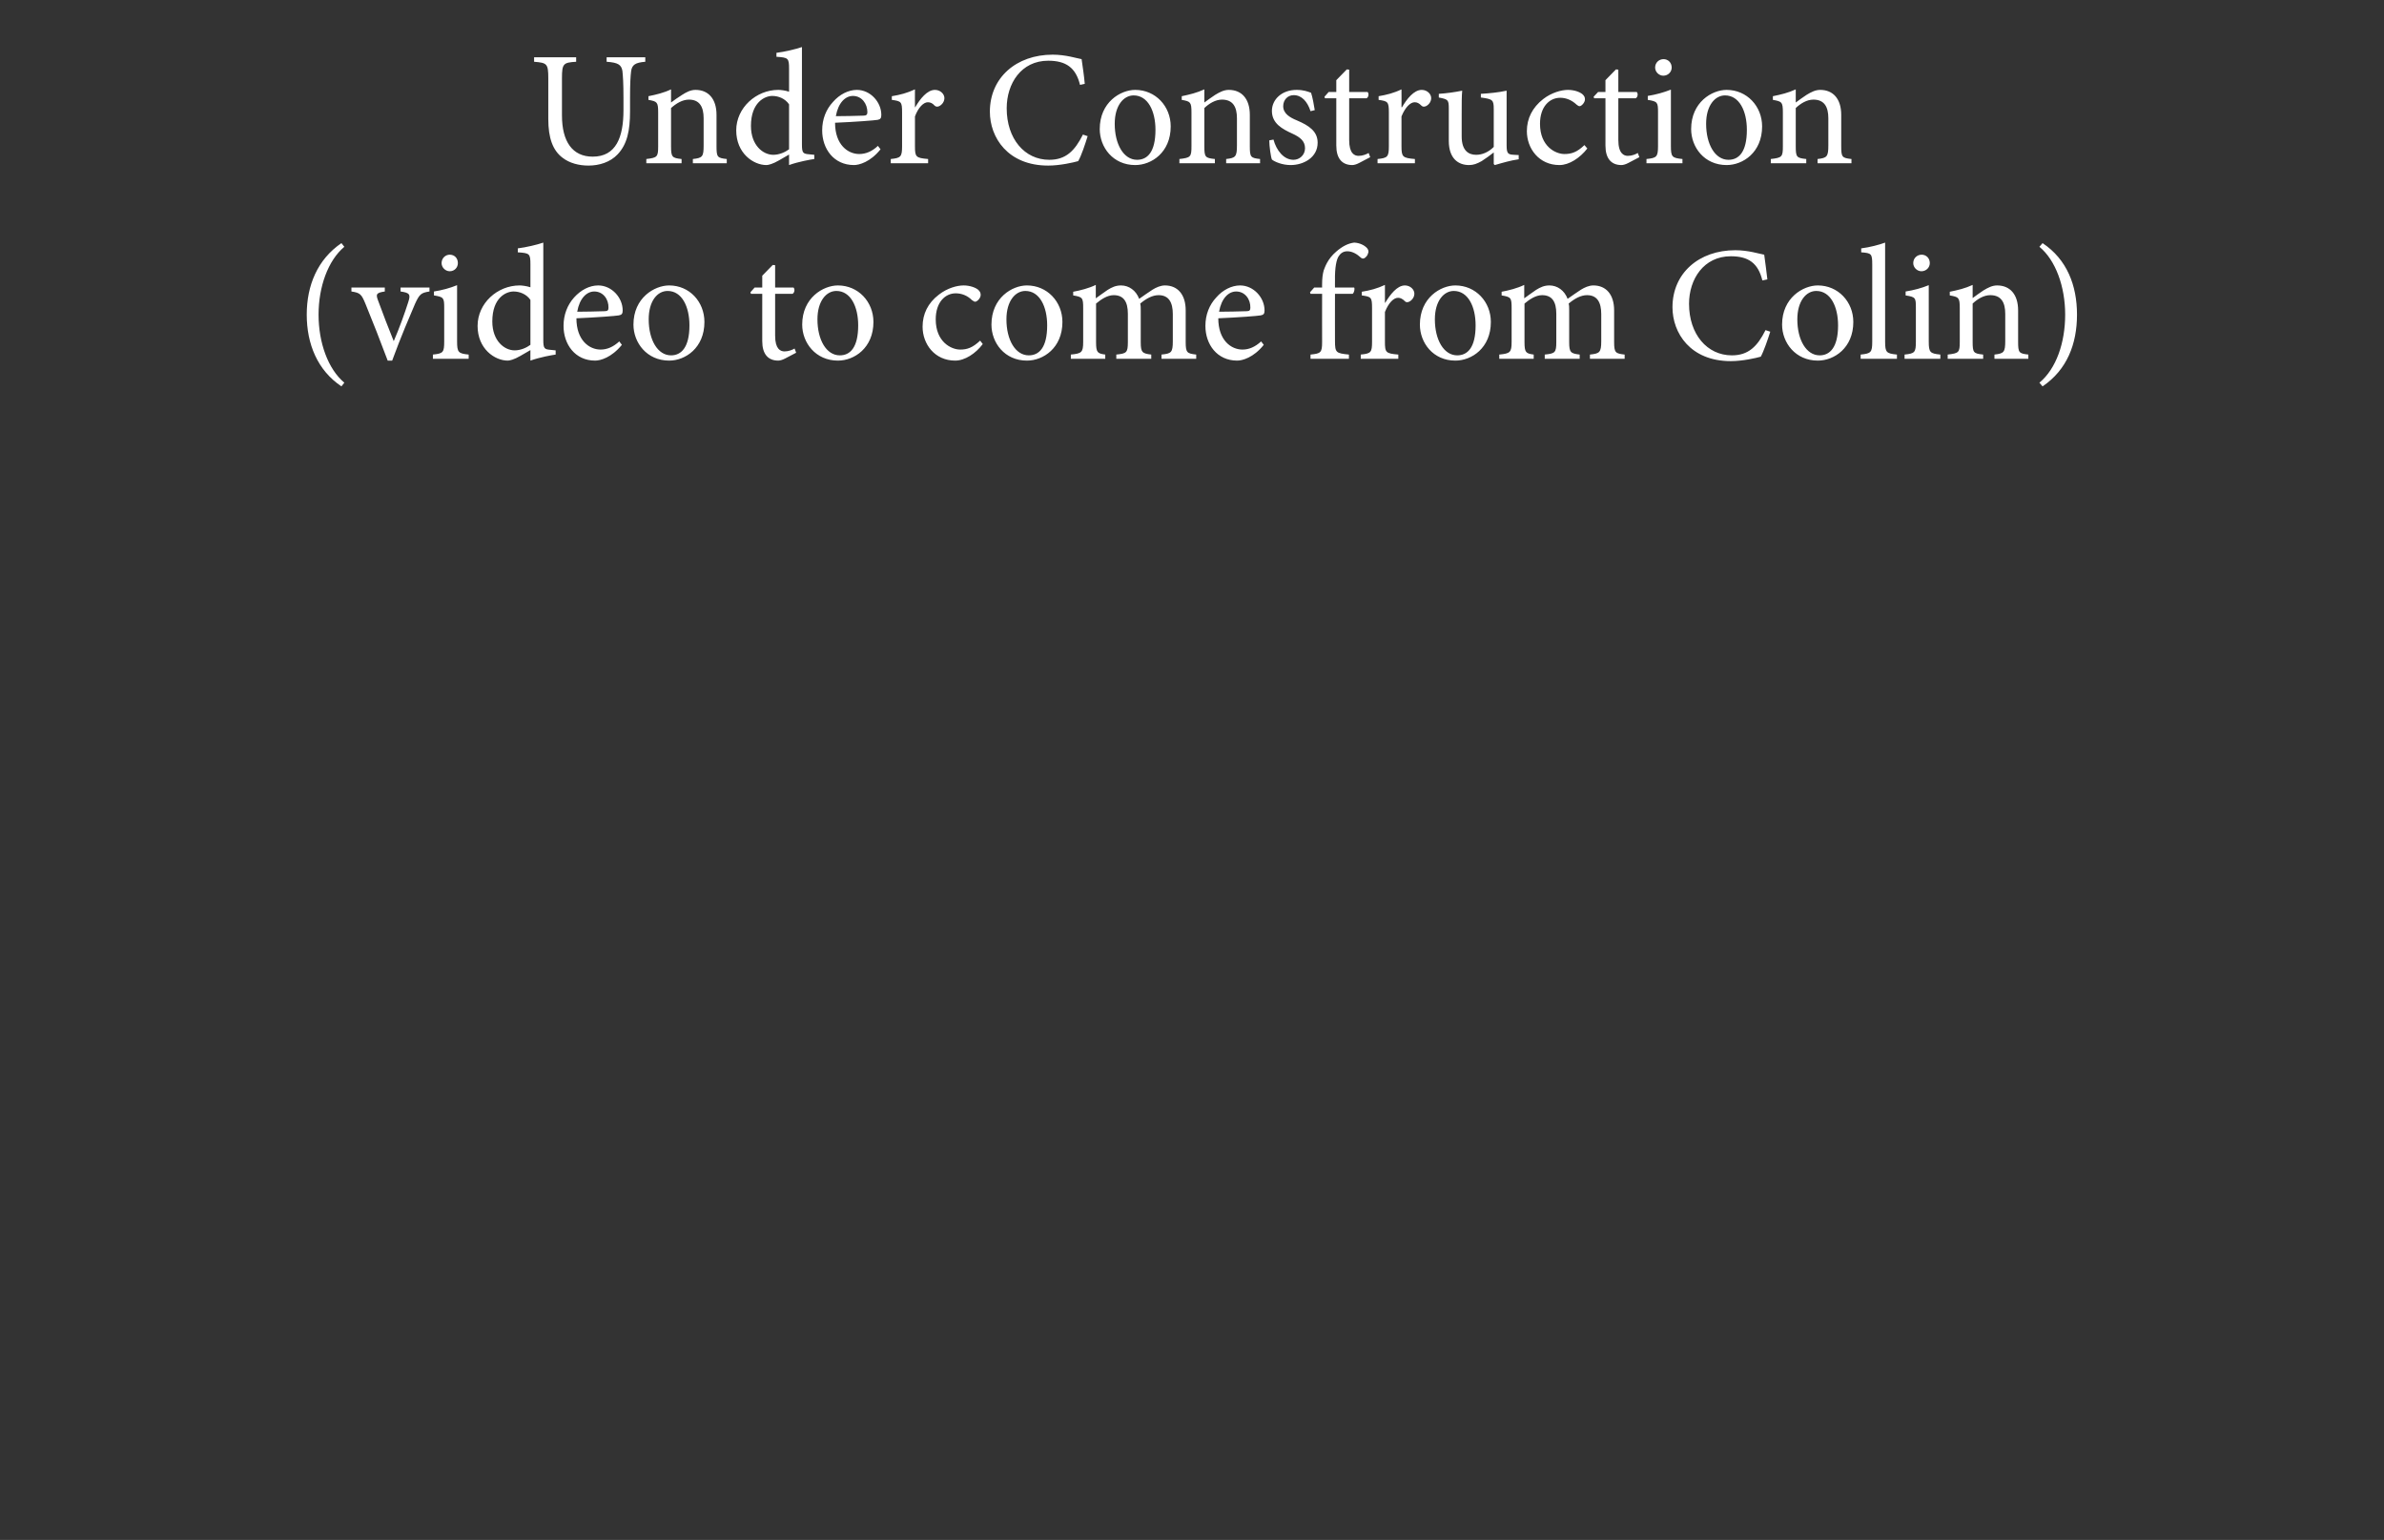 <?xml version="1.0" standalone="no"?>
<!DOCTYPE svg PUBLIC "-//W3C//DTD SVG 1.1//EN" "http://www.w3.org/Graphics/SVG/1.1/DTD/svg11.dtd">
<svg xmlns="http://www.w3.org/2000/svg" version="1.1" width="907px" height="585.9px" viewBox="0 -17 907 585.9" style="top:-17px">
  <rect x="0" y="-17" width="907" height="585.9" fill="#333333" stroke="none"/>
  <desc>Under Construction (video to come from Colin)</desc>
  <defs/>
  <g id="Polygon63308">
    <path d="M 129.9 130 C 120.8 123.9 116.7 113.9 116.7 102.7 C 116.7 91.6 120.8 81.7 129.9 75.5 C 129.9 75.5 131 76.9 131 76.9 C 124.8 82.1 121.2 92.1 121.2 102.7 C 121.2 113.4 124.8 123.4 131 128.6 C 131 128.6 129.9 130 129.9 130 Z M 163.4 93.9 C 160.2 94.4 159.6 94.9 157.9 98.6 C 155.9 103.3 152.6 110.9 149.2 120.2 C 149.2 120.2 147.5 120.2 147.5 120.2 C 144.7 112.7 141.9 105.6 139 98.5 C 137.5 94.9 137 94.4 133.7 93.9 C 133.7 93.93 133.7 92.4 133.7 92.4 L 146.4 92.4 C 146.4 92.4 146.41 93.93 146.4 93.9 C 143.1 94.4 142.9 94.9 143.9 97.5 C 145.5 101.9 148 108.4 149.8 112.8 C 152 107.7 154 102.1 155.3 98 C 156.3 95 155.9 94.4 152.4 93.9 C 152.36 93.93 152.4 92.4 152.4 92.4 L 163.4 92.4 C 163.4 92.4 163.39 93.93 163.4 93.9 Z M 168 83.1 C 168 81.2 169.5 79.9 171.1 79.9 C 172.9 79.9 174.2 81.2 174.2 83.1 C 174.2 84.8 172.9 86.2 171.1 86.2 C 169.5 86.2 168 84.8 168 83.1 Z M 164.7 119.5 C 164.7 119.5 164.7 117.86 164.7 117.9 C 168.6 117.5 169 117.1 169 112.9 C 169 112.9 169 100.1 169 100.1 C 169 96.3 168.8 96 165.1 95.4 C 165.1 95.4 165.1 93.9 165.1 93.9 C 168.3 93.4 171.2 92.6 173.9 91.5 C 173.9 91.5 173.9 112.9 173.9 112.9 C 173.9 117.1 174.4 117.5 178.3 117.9 C 178.34 117.86 178.3 119.5 178.3 119.5 L 164.7 119.5 Z M 211.4 117.9 C 210 118.1 205.4 118.9 201.8 120.2 C 201.77 120.22 201.8 116.2 201.8 116.2 C 201.8 116.2 197.99 118.42 198 118.4 C 195.6 119.8 193.9 120.2 193.2 120.2 C 188.2 120.2 181.7 115.7 181.7 107 C 181.7 98.4 189.2 91.6 197.7 91.6 C 198.5 91.6 200.3 91.8 201.8 92.3 C 201.8 92.3 201.8 83.6 201.8 83.6 C 201.8 79.5 201.5 79.3 197 79 C 197 79 197 77.5 197 77.5 C 200.2 77.1 204.4 76.1 206.7 75.3 C 206.7 75.3 206.7 112.3 206.7 112.3 C 206.7 115.6 207.1 115.9 209.4 116.1 C 209.4 116.13 211.4 116.3 211.4 116.3 C 211.4 116.3 211.38 117.86 211.4 117.9 Z M 201.8 97.1 C 200.3 94.9 197.7 93.9 195.4 93.9 C 192.5 93.9 187.3 96.3 187.3 105.3 C 187.3 112.7 191.9 116.3 195.8 116.3 C 198.1 116.3 200.3 115.3 201.8 114.2 C 201.8 114.2 201.8 97.1 201.8 97.1 Z M 236.6 114.2 C 232.6 119.1 228.4 120.2 226.4 120.2 C 218.8 120.2 214.4 114 214.4 107 C 214.4 102.7 215.9 99 218.4 96.2 C 221 93.3 224.3 91.6 227.6 91.6 C 232.7 91.6 236.9 96.2 236.9 101.1 C 236.9 102.3 236.6 102.8 235.4 103 C 234.4 103.2 226.6 103.8 219.3 104.1 C 219.3 112.5 224.2 116 228.5 116 C 231 116 233.3 115 235.6 112.9 C 235.6 112.9 236.6 114.2 236.6 114.2 Z M 219.6 101.6 C 223 101.6 226.4 101.5 230 101.4 C 231.2 101.4 231.5 101 231.5 100.1 C 231.6 96.9 229.5 93.9 226.1 93.9 C 223.2 93.9 220.5 96.5 219.6 101.6 Z M 268 105.5 C 268 115.4 260.7 120.2 254.6 120.2 C 246.1 120.2 241 113.4 241 106.5 C 241 96.3 249 91.6 254.6 91.6 C 262.3 91.6 268 97.8 268 105.5 Z M 246.8 104.5 C 246.8 112.3 250.2 118.2 255.3 118.2 C 259.1 118.2 262.3 115.3 262.3 106.8 C 262.3 99.6 259.4 93.7 254 93.7 C 250.1 93.7 246.8 97.5 246.8 104.5 Z M 298.7 119.4 C 297.6 120 296.6 120.2 296.1 120.2 C 292.2 120.2 290 117.7 290 112.8 C 289.99 112.84 290 94.8 290 94.8 L 285.7 94.8 L 285.5 94.2 L 287.1 92.4 L 290 92.4 L 290 87.9 L 294 83.8 L 294.9 83.9 L 294.9 92.4 C 294.9 92.4 301.9 92.38 301.9 92.4 C 302.5 93 302.3 94.4 301.5 94.8 C 301.53 94.8 294.9 94.8 294.9 94.8 C 294.9 94.8 294.89 110.73 294.9 110.7 C 294.9 115.8 296.9 116.7 298.5 116.7 C 300 116.7 301.5 116.1 302.3 115.6 C 302.33 115.63 302.9 117.2 302.9 117.2 C 302.9 117.2 298.67 119.41 298.7 119.4 Z M 332.3 105.5 C 332.3 115.4 325 120.2 318.8 120.2 C 310.3 120.2 305.2 113.4 305.2 106.5 C 305.2 96.3 313.2 91.6 318.8 91.6 C 326.5 91.6 332.3 97.8 332.3 105.5 Z M 311 104.5 C 311 112.3 314.4 118.2 319.5 118.2 C 323.4 118.2 326.5 115.3 326.5 106.8 C 326.5 99.6 323.6 93.7 318.2 93.7 C 314.4 93.7 311 97.5 311 104.5 Z M 373.9 113.9 C 371.2 117.5 367.1 120.2 363.4 120.2 C 355.6 120.2 351 113.9 351 107.3 C 351 102.5 353 98.3 357.2 95.1 C 360.4 92.6 364.1 91.6 366.6 91.6 C 369 91.6 371.1 92.4 372.1 93.2 C 372.9 93.9 373.1 94.5 373.1 95.2 C 373.1 96.5 371.7 97.8 371 97.8 C 370.7 97.8 370.4 97.6 369.8 97.2 C 368 95.4 365.8 94.6 363.6 94.6 C 359.6 94.6 356 98 356 104.5 C 356 113.1 361.9 116 365.3 116 C 368 116 370 115.3 372.9 112.6 C 372.9 112.6 373.9 113.9 373.9 113.9 Z M 404.2 105.5 C 404.2 115.4 396.9 120.2 390.7 120.2 C 382.2 120.2 377.2 113.4 377.2 106.5 C 377.2 96.3 385.1 91.6 390.7 91.6 C 398.4 91.6 404.2 97.8 404.2 105.5 Z M 382.9 104.5 C 382.9 112.3 386.3 118.2 391.4 118.2 C 395.3 118.2 398.4 115.3 398.4 106.8 C 398.4 99.6 395.5 93.7 390.1 93.7 C 386.3 93.7 382.9 97.5 382.9 104.5 Z M 441.9 119.5 C 441.9 119.5 441.89 117.86 441.9 117.9 C 445.6 117.5 446.2 117.2 446.2 112.8 C 446.2 112.8 446.2 102.5 446.2 102.5 C 446.2 98.1 444.7 95.3 440.8 95.3 C 438.5 95.3 436.2 96.5 433.8 98.5 C 434 99.3 434 99.9 434 101.1 C 434 101.1 434 113.2 434 113.2 C 434 117.1 434.6 117.5 438 117.9 C 437.99 117.86 438 119.5 438 119.5 L 424.7 119.5 C 424.7 119.5 424.72 117.86 424.7 117.9 C 428.6 117.5 429.1 117.2 429.1 113.1 C 429.1 113.1 429.1 102.4 429.1 102.4 C 429.1 97.8 427.5 95.3 423.7 95.3 C 421.2 95.3 418.8 97 417 98.5 C 417 98.5 417 113.1 417 113.1 C 417 117.1 417.5 117.5 420.5 117.9 C 420.5 117.86 420.5 119.5 420.5 119.5 L 407.4 119.5 C 407.4 119.5 407.42 117.86 407.4 117.9 C 411.5 117.5 412.1 117.1 412.1 113.1 C 412.1 113.1 412.1 100.3 412.1 100.3 C 412.1 96.3 411.9 96 408.3 95.4 C 408.3 95.4 408.3 94 408.3 94 C 411 93.5 414.2 92.7 416.9 91.4 C 416.9 91.4 416.9 96.5 416.9 96.5 C 418.2 95.6 419.6 94.5 421.4 93.3 C 423 92.3 424.5 91.6 426.5 91.6 C 429.5 91.6 432.2 93.5 433.4 96.7 C 435.2 95.4 437 94.2 438.5 93.2 C 439.8 92.4 441.5 91.6 443.2 91.6 C 448 91.6 451.1 95 451.1 101.1 C 451.1 101.1 451.1 113.1 451.1 113.1 C 451.1 117.2 451.6 117.5 455.1 117.9 C 455.1 117.86 455.1 119.5 455.1 119.5 L 441.9 119.5 Z M 480.8 114.2 C 476.9 119.1 472.6 120.2 470.7 120.2 C 463 120.2 458.6 114 458.6 107 C 458.6 102.7 460.1 99 462.7 96.2 C 465.2 93.3 468.6 91.6 471.8 91.6 C 476.9 91.6 481.1 96.2 481.1 101.1 C 481.1 102.3 480.8 102.8 479.6 103 C 478.6 103.2 470.8 103.8 463.5 104.1 C 463.5 112.5 468.4 116 472.7 116 C 475.2 116 477.5 115 479.8 112.9 C 479.8 112.9 480.8 114.2 480.8 114.2 Z M 463.8 101.6 C 467.2 101.6 470.7 101.5 474.3 101.4 C 475.4 101.4 475.7 101 475.7 100.1 C 475.8 96.9 473.7 93.9 470.3 93.9 C 467.4 93.9 464.7 96.5 463.8 101.6 Z M 503 92.4 C 503 92.4 502.96 91.02 503 91 C 503 89.1 503.2 87.3 503.6 85.9 C 504.1 84.6 505.1 81.5 508.4 78.7 C 510.6 76.8 512.8 75.6 515.2 75.3 C 517.3 75.4 519.1 76.3 520.1 77.4 C 520.7 78.1 520.8 78.9 520.4 79.6 C 520.3 80.1 519.9 80.6 519.3 81.1 C 518.7 81.5 518.2 81.5 517.6 80.9 C 516.4 79.8 514.6 78.6 512.6 78.6 C 511 78.6 510 79.4 509.3 80.5 C 508.5 81.7 507.8 84.6 507.9 89.9 C 507.86 89.9 507.9 92.4 507.9 92.4 C 507.9 92.4 515.17 92.38 515.2 92.4 C 515.5 92.9 515.2 94.4 514.6 94.8 C 514.55 94.8 507.9 94.8 507.9 94.8 C 507.9 94.8 507.86 112.65 507.9 112.7 C 507.9 117.2 508.3 117.4 513.2 117.9 C 513.19 117.92 513.2 119.5 513.2 119.5 L 498.6 119.5 C 498.6 119.5 498.56 117.86 498.6 117.9 C 502.5 117.5 503 117.2 503 113.1 C 502.96 113.09 503 94.8 503 94.8 L 498.6 94.8 L 498.4 94.2 L 500 92.4 L 503 92.4 Z M 527 98.2 C 528.9 95.1 531.5 91.6 534.5 91.6 C 536.6 91.6 538.1 93.2 538.1 94.7 C 538.1 96 537.3 97.2 536.1 97.8 C 535.4 98.1 534.8 98 534.5 97.6 C 533.6 96.7 532.8 96.3 531.9 96.3 C 530.2 96.3 528.3 98.2 526.9 101.7 C 526.9 101.7 526.9 113 526.9 113 C 526.9 117.1 527.2 117.5 532 117.9 C 531.98 117.86 532 119.5 532 119.5 L 517.7 119.5 C 517.7 119.5 517.72 117.86 517.7 117.9 C 521.6 117.5 522 117.1 522 113 C 522 113 522 100.2 522 100.2 C 522 96.1 521.7 95.9 518.1 95.4 C 518.1 95.4 518.1 94 518.1 94 C 521.2 93.5 523.9 92.8 526.9 91.4 C 526.89 91.45 526.9 98.2 526.9 98.2 C 526.9 98.2 527.02 98.21 527 98.2 Z M 567.2 105.5 C 567.2 115.4 559.9 120.2 553.7 120.2 C 545.2 120.2 540.2 113.4 540.2 106.5 C 540.2 96.3 548.1 91.6 553.7 91.6 C 561.4 91.6 567.2 97.8 567.2 105.5 Z M 545.9 104.5 C 545.9 112.3 549.3 118.2 554.4 118.2 C 558.3 118.2 561.4 115.3 561.4 106.8 C 561.4 99.6 558.5 93.7 553.1 93.7 C 549.3 93.7 545.9 97.5 545.9 104.5 Z M 604.9 119.5 C 604.9 119.5 604.89 117.86 604.9 117.9 C 608.5 117.5 609.2 117.2 609.2 112.8 C 609.2 112.8 609.2 102.5 609.2 102.5 C 609.2 98.1 607.7 95.3 603.8 95.3 C 601.5 95.3 599.2 96.5 596.8 98.5 C 597 99.3 597 99.9 597 101.1 C 597 101.1 597 113.2 597 113.2 C 597 117.1 597.6 117.5 601 117.9 C 600.98 117.86 601 119.5 601 119.5 L 587.7 119.5 C 587.7 119.5 587.71 117.86 587.7 117.9 C 591.6 117.5 592.1 117.2 592.1 113.1 C 592.1 113.1 592.1 102.4 592.1 102.4 C 592.1 97.8 590.5 95.3 586.7 95.3 C 584.2 95.3 581.8 97 580 98.5 C 580 98.5 580 113.1 580 113.1 C 580 117.1 580.5 117.5 583.5 117.9 C 583.5 117.86 583.5 119.5 583.5 119.5 L 570.4 119.5 C 570.4 119.5 570.42 117.86 570.4 117.9 C 574.5 117.5 575.1 117.1 575.1 113.1 C 575.1 113.1 575.1 100.3 575.1 100.3 C 575.1 96.3 574.9 96 571.3 95.4 C 571.3 95.4 571.3 94 571.3 94 C 574 93.5 577.2 92.7 579.9 91.4 C 579.9 91.4 579.9 96.5 579.9 96.5 C 581.2 95.6 582.6 94.5 584.4 93.3 C 586 92.3 587.5 91.6 589.5 91.6 C 592.5 91.6 595.2 93.5 596.4 96.7 C 598.2 95.4 600 94.2 601.5 93.2 C 602.8 92.4 604.5 91.6 606.2 91.6 C 611 91.6 614.1 95 614.1 101.1 C 614.1 101.1 614.1 113.1 614.1 113.1 C 614.1 117.2 614.6 117.5 618.1 117.9 C 618.09 117.86 618.1 119.5 618.1 119.5 L 604.9 119.5 Z M 673.5 109.2 C 672.6 112.1 671 116.7 669.9 118.7 C 668.2 119.2 663 120.4 658.5 120.4 C 643.1 120.4 636.3 109.7 636.3 99.9 C 636.3 86.9 646.4 78.2 660.2 78.2 C 665.2 78.2 669.4 79.6 671.2 79.9 C 671.7 83.5 672 85.9 672.4 89.3 C 672.4 89.3 670.5 89.7 670.5 89.7 C 668.9 83.1 665.2 80.5 658.5 80.5 C 648.2 80.5 642.6 89.2 642.6 98.6 C 642.6 110.2 649.5 118.2 658.9 118.2 C 665.2 118.2 668.6 114.8 671.7 108.6 C 671.7 108.6 673.5 109.2 673.5 109.2 Z M 705.1 105.5 C 705.1 115.4 697.8 120.2 691.6 120.2 C 683.1 120.2 678 113.4 678 106.5 C 678 96.3 686 91.6 691.6 91.6 C 699.3 91.6 705.1 97.8 705.1 105.5 Z M 683.8 104.5 C 683.8 112.3 687.2 118.2 692.3 118.2 C 696.1 118.2 699.3 115.3 699.3 106.8 C 699.3 99.6 696.4 93.7 691 93.7 C 687.2 93.7 683.8 97.5 683.8 104.5 Z M 707.9 119.5 C 707.9 119.5 707.87 117.86 707.9 117.9 C 711.8 117.5 712.3 117.1 712.3 113 C 712.3 113 712.3 83.7 712.3 83.7 C 712.3 79.5 712 79.3 708.1 79 C 708.1 79 708.1 77.5 708.1 77.5 C 711.3 77.1 715.1 76.1 717.2 75.3 C 717.2 75.3 717.2 113 717.2 113 C 717.2 117.1 717.7 117.5 721.7 117.9 C 721.69 117.86 721.7 119.5 721.7 119.5 L 707.9 119.5 Z M 727.9 83.1 C 727.9 81.2 729.4 79.9 731.1 79.9 C 732.8 79.9 734.2 81.2 734.2 83.1 C 734.2 84.8 732.8 86.2 731 86.2 C 729.4 86.2 727.9 84.8 727.9 83.1 Z M 724.6 119.5 C 724.6 119.5 724.61 117.86 724.6 117.9 C 728.5 117.5 728.9 117.1 728.9 112.9 C 728.9 112.9 728.9 100.1 728.9 100.1 C 728.9 96.3 728.8 96 725 95.4 C 725 95.4 725 93.9 725 93.9 C 728.2 93.4 731.1 92.6 733.8 91.5 C 733.8 91.5 733.8 112.9 733.8 112.9 C 733.8 117.1 734.3 117.5 738.2 117.9 C 738.25 117.86 738.2 119.5 738.2 119.5 L 724.6 119.5 Z M 758.8 119.5 C 758.8 119.5 758.77 117.86 758.8 117.9 C 762.4 117.5 762.9 117 762.9 112.7 C 762.9 112.7 762.9 102.4 762.9 102.4 C 762.9 98.1 761.4 95.3 757.2 95.3 C 754.7 95.3 752.3 96.8 750.5 98.5 C 750.5 98.5 750.5 113 750.5 113 C 750.5 117.2 750.8 117.5 754.5 117.9 C 754.49 117.86 754.5 119.5 754.5 119.5 L 741 119.5 C 741 119.5 741.04 117.86 741 117.9 C 745.3 117.4 745.6 117.1 745.6 113 C 745.6 113 745.6 100.2 745.6 100.2 C 745.6 96.2 745.2 96 741.8 95.4 C 741.8 95.4 741.8 94 741.8 94 C 744.8 93.4 747.7 92.7 750.5 91.4 C 750.5 91.4 750.5 96.4 750.5 96.4 C 751.7 95.5 753.1 94.5 754.6 93.5 C 756.4 92.4 758 91.6 759.8 91.6 C 764.7 91.6 767.8 95 767.8 101.1 C 767.8 101.1 767.8 113 767.8 113 C 767.8 117.2 768.1 117.5 771.7 117.9 C 771.66 117.86 771.7 119.5 771.7 119.5 L 758.8 119.5 Z M 777.1 75.5 C 786.4 81.7 790.2 91.6 790.2 102.7 C 790.2 113.9 786.4 123.7 777.1 130 C 777.1 130 775.9 128.6 775.9 128.6 C 782.3 123.3 785.7 113.4 785.7 102.7 C 785.7 92.1 782.1 82 775.9 76.9 C 775.9 76.9 777.1 75.5 777.1 75.5 Z " stroke="none" fill="#ffffff"/>
  </g>
  <g id="Polygon63307">
    <path d="M 245.5 6.5 C 241.8 6.8 240.4 7.6 240.1 10.2 C 239.9 11.8 239.7 14.5 239.7 20.2 C 239.7 20.2 239.7 25.4 239.7 25.4 C 239.7 32.7 238.6 37.9 235 41.7 C 232.2 44.7 228 46 223.9 46 C 220.3 46 216.7 45.1 214 43 C 210.3 40.2 208.6 35.5 208.6 28.3 C 208.6 28.3 208.6 12.8 208.6 12.8 C 208.6 7.2 208.1 6.9 203.2 6.5 C 203.17 6.51 203.2 4.8 203.2 4.8 L 219.2 4.8 C 219.2 4.8 219.22 6.51 219.2 6.5 C 214.3 6.8 213.8 7.2 213.8 12.8 C 213.8 12.8 213.8 26.9 213.8 26.9 C 213.8 36.9 217.8 42.6 225.5 42.6 C 234.4 42.6 237.2 35.2 237.2 24.9 C 237.2 24.9 237.2 20.2 237.2 20.2 C 237.2 14.5 237 11.9 236.8 10 C 236.4 7.6 235.1 6.8 230.8 6.5 C 230.76 6.51 230.8 4.8 230.8 4.8 L 245.5 4.8 C 245.5 4.8 245.51 6.51 245.5 6.5 Z M 263.6 45.1 C 263.6 45.1 263.62 43.46 263.6 43.5 C 267.3 43.1 267.7 42.6 267.7 38.3 C 267.7 38.3 267.7 28 267.7 28 C 267.7 23.7 266.2 20.9 262.1 20.9 C 259.6 20.9 257.2 22.4 255.3 24.1 C 255.3 24.1 255.3 38.6 255.3 38.6 C 255.3 42.8 255.7 43.1 259.3 43.5 C 259.34 43.46 259.3 45.1 259.3 45.1 L 245.9 45.1 C 245.9 45.1 245.88 43.46 245.9 43.5 C 250.1 43 250.4 42.7 250.4 38.6 C 250.4 38.6 250.4 25.8 250.4 25.8 C 250.4 21.8 250 21.6 246.7 21 C 246.7 21 246.7 19.6 246.7 19.6 C 249.7 19 252.6 18.3 255.3 17 C 255.3 17 255.3 22 255.3 22 C 256.5 21.1 257.9 20.1 259.5 19.1 C 261.2 18 262.8 17.2 264.6 17.2 C 269.5 17.2 272.6 20.6 272.6 26.7 C 272.6 26.7 272.6 38.6 272.6 38.6 C 272.6 42.8 272.9 43.1 276.5 43.5 C 276.51 43.46 276.5 45.1 276.5 45.1 L 263.6 45.1 Z M 309.8 43.5 C 308.4 43.7 303.8 44.5 300.2 45.8 C 300.2 45.82 300.2 41.8 300.2 41.8 C 300.2 41.8 296.41 44.02 296.4 44 C 294 45.4 292.3 45.8 291.6 45.8 C 286.6 45.8 280.1 41.3 280.1 32.6 C 280.1 24 287.7 17.2 296.1 17.2 C 297 17.2 298.8 17.4 300.2 17.9 C 300.2 17.9 300.2 9.2 300.2 9.2 C 300.2 5.1 299.9 4.9 295.4 4.6 C 295.4 4.6 295.4 3.1 295.4 3.1 C 298.6 2.7 302.8 1.7 305.1 0.9 C 305.1 0.9 305.1 37.9 305.1 37.9 C 305.1 41.2 305.5 41.5 307.8 41.7 C 307.82 41.73 309.8 41.9 309.8 41.9 C 309.8 41.9 309.81 43.46 309.8 43.5 Z M 300.2 22.7 C 298.7 20.5 296.2 19.5 293.8 19.5 C 291 19.5 285.7 21.9 285.7 30.9 C 285.7 38.3 290.3 41.9 294.2 41.9 C 296.5 41.9 298.7 40.9 300.2 39.8 C 300.2 39.8 300.2 22.7 300.2 22.7 Z M 335 39.8 C 331.1 44.7 326.8 45.8 324.9 45.8 C 317.2 45.8 312.8 39.6 312.8 32.6 C 312.8 28.3 314.3 24.6 316.9 21.8 C 319.4 18.9 322.8 17.2 326 17.2 C 331.1 17.2 335.3 21.8 335.3 26.7 C 335.3 27.9 335 28.4 333.9 28.6 C 332.8 28.8 325.1 29.4 317.7 29.7 C 317.7 38.1 322.6 41.6 326.9 41.6 C 329.4 41.6 331.8 40.6 334 38.5 C 334 38.5 335 39.8 335 39.8 Z M 318 27.2 C 321.5 27.2 324.9 27.1 328.5 27 C 329.6 27 330 26.6 330 25.7 C 330 22.5 327.9 19.5 324.5 19.5 C 321.6 19.5 318.9 22.1 318 27.2 Z M 348.2 23.8 C 350 20.7 352.7 17.2 355.7 17.2 C 357.8 17.2 359.3 18.8 359.3 20.3 C 359.3 21.6 358.5 22.8 357.3 23.4 C 356.6 23.7 356 23.6 355.6 23.2 C 354.8 22.3 354 21.9 353 21.9 C 351.4 21.9 349.4 23.8 348.1 27.3 C 348.1 27.3 348.1 38.6 348.1 38.6 C 348.1 42.7 348.4 43.1 353.1 43.5 C 353.14 43.46 353.1 45.1 353.1 45.1 L 338.9 45.1 C 338.9 45.1 338.88 43.46 338.9 43.5 C 342.7 43.1 343.2 42.7 343.2 38.6 C 343.2 38.6 343.2 25.8 343.2 25.8 C 343.2 21.7 342.9 21.5 339.3 21 C 339.3 21 339.3 19.6 339.3 19.6 C 342.4 19.1 345.1 18.4 348.1 17 C 348.06 17.05 348.1 23.8 348.1 23.8 C 348.1 23.8 348.18 23.81 348.2 23.8 Z M 413.8 34.8 C 412.9 37.7 411.4 42.3 410.2 44.3 C 408.5 44.8 403.3 46 398.8 46 C 383.4 46 376.6 35.3 376.6 25.5 C 376.6 12.5 386.7 3.8 400.5 3.8 C 405.5 3.8 409.7 5.2 411.5 5.5 C 412 9.1 412.4 11.5 412.7 14.9 C 412.7 14.9 410.9 15.3 410.9 15.3 C 409.3 8.7 405.5 6.1 398.8 6.1 C 388.5 6.1 383 14.8 383 24.2 C 383 35.8 389.8 43.8 399.2 43.8 C 405.5 43.8 408.9 40.4 412 34.2 C 412 34.2 413.8 34.8 413.8 34.8 Z M 445.4 31.1 C 445.4 41 438.1 45.8 431.9 45.8 C 423.4 45.8 418.4 39 418.4 32.1 C 418.4 21.9 426.3 17.2 431.9 17.2 C 439.6 17.2 445.4 23.4 445.4 31.1 Z M 424.1 30.1 C 424.1 37.9 427.5 43.8 432.6 43.8 C 436.5 43.8 439.6 40.9 439.6 32.4 C 439.6 25.2 436.7 19.3 431.3 19.3 C 427.5 19.3 424.1 23.1 424.1 30.1 Z M 466.5 45.1 C 466.5 45.1 466.48 43.46 466.5 43.5 C 470.1 43.1 470.6 42.6 470.6 38.3 C 470.6 38.3 470.6 28 470.6 28 C 470.6 23.7 469.1 20.9 464.9 20.9 C 462.4 20.9 460 22.4 458.2 24.1 C 458.2 24.1 458.2 38.6 458.2 38.6 C 458.2 42.8 458.5 43.1 462.2 43.5 C 462.2 43.46 462.2 45.1 462.2 45.1 L 448.7 45.1 C 448.7 45.1 448.74 43.46 448.7 43.5 C 453 43 453.3 42.7 453.3 38.6 C 453.3 38.6 453.3 25.8 453.3 25.8 C 453.3 21.8 452.9 21.6 449.6 21 C 449.6 21 449.6 19.6 449.6 19.6 C 452.5 19 455.4 18.3 458.2 17 C 458.2 17 458.2 22 458.2 22 C 459.4 21.1 460.8 20.1 462.3 19.1 C 464.1 18 465.7 17.2 467.5 17.2 C 472.4 17.2 475.5 20.6 475.5 26.7 C 475.5 26.7 475.5 38.6 475.5 38.6 C 475.5 42.8 475.8 43.1 479.4 43.5 C 479.37 43.46 479.4 45.1 479.4 45.1 L 466.5 45.1 Z M 498.6 25.3 C 497.4 21.6 495.2 19.2 492.2 19.2 C 489.9 19.2 488.2 21 488.2 23.4 C 488.2 26.2 490.7 27.7 493.4 28.8 C 498.1 30.8 501.3 33 501.3 37.3 C 501.3 42.9 496 45.8 491 45.8 C 487.9 45.8 485 44.6 483.9 43.7 C 483.5 42.8 482.9 38.6 482.9 36.4 C 482.9 36.4 484.5 36.1 484.5 36.1 C 485.6 40.2 488.4 43.8 492.1 43.8 C 494.4 43.8 496.5 42 496.5 39.4 C 496.5 36.7 494.7 35.2 491.6 33.8 C 487.9 32.1 483.9 30 483.9 25.2 C 483.9 20.9 487.6 17.2 493.3 17.2 C 495.9 17.2 497.5 17.8 498.8 18.3 C 499.3 19.7 500 23.4 500.2 24.9 C 500.2 24.9 498.6 25.3 498.6 25.3 Z M 517.1 45 C 516 45.6 515 45.8 514.5 45.8 C 510.6 45.8 508.4 43.3 508.4 38.4 C 508.39 38.44 508.4 20.4 508.4 20.4 L 504.1 20.4 L 503.9 19.8 L 505.5 18 L 508.4 18 L 508.4 13.5 L 512.4 9.4 L 513.3 9.5 L 513.3 18 C 513.3 18 520.29 17.98 520.3 18 C 520.9 18.6 520.7 20 519.9 20.4 C 519.92 20.4 513.3 20.4 513.3 20.4 C 513.3 20.4 513.29 36.33 513.3 36.3 C 513.3 41.4 515.3 42.3 516.9 42.3 C 518.4 42.3 519.9 41.7 520.7 41.2 C 520.73 41.23 521.3 42.8 521.3 42.8 C 521.3 42.8 517.07 45.01 517.1 45 Z M 533.4 23.8 C 535.2 20.7 537.9 17.2 540.9 17.2 C 543 17.2 544.5 18.8 544.5 20.3 C 544.5 21.6 543.7 22.8 542.5 23.4 C 541.7 23.7 541.2 23.6 540.8 23.2 C 539.9 22.3 539.2 21.9 538.2 21.9 C 536.6 21.9 534.6 23.8 533.2 27.3 C 533.2 27.3 533.2 38.6 533.2 38.6 C 533.2 42.7 533.6 43.1 538.3 43.5 C 538.33 43.46 538.3 45.1 538.3 45.1 L 524.1 45.1 C 524.1 45.1 524.07 43.46 524.1 43.5 C 527.9 43.1 528.4 42.7 528.4 38.6 C 528.4 38.6 528.4 25.8 528.4 25.8 C 528.4 21.7 528 21.5 524.5 21 C 524.5 21 524.5 19.6 524.5 19.6 C 527.5 19.1 530.3 18.4 533.2 17 C 533.25 17.05 533.2 23.8 533.2 23.8 C 533.2 23.8 533.37 23.81 533.4 23.8 Z M 577.8 43.6 C 574.9 44 571.8 44.9 568.7 45.8 C 568.65 45.82 568.3 45.4 568.3 45.4 C 568.3 45.4 568.28 41.04 568.3 41 C 566.9 42.1 565.4 43.2 563.7 44.3 C 561.9 45.3 560.6 45.8 558.9 45.8 C 554.8 45.8 551.2 43.3 551.2 36.6 C 551.2 36.6 551.2 24.4 551.2 24.4 C 551.2 21 551 20.8 547.4 20.1 C 547.4 20.1 547.4 18.7 547.4 18.7 C 550.4 18.5 553.3 18.1 556.3 17.5 C 556.1 19.5 556.1 22.4 556.1 26.6 C 556.1 26.6 556.1 34.9 556.1 34.9 C 556.1 40.4 558.8 41.9 561.6 41.9 C 563.8 41.9 566.2 41 568.3 38.9 C 568.3 38.9 568.3 24.5 568.3 24.5 C 568.3 21 567.9 20.7 563.4 20.1 C 563.4 20.1 563.4 18.7 563.4 18.7 C 566.7 18.5 569.9 18.2 573.2 17.5 C 573.2 17.5 573.2 38.3 573.2 38.3 C 573.2 41.4 573.7 41.8 576 41.9 C 576.03 41.91 577.8 42 577.8 42 C 577.8 42 577.76 43.59 577.8 43.6 Z M 603.9 39.5 C 601.1 43.1 597 45.8 593.3 45.8 C 585.5 45.8 580.9 39.5 580.9 32.9 C 580.9 28.1 583 23.9 587.1 20.7 C 590.3 18.2 594.1 17.2 596.5 17.2 C 599 17.2 601 18 602 18.8 C 602.8 19.5 603 20.1 603 20.8 C 603 22.1 601.6 23.4 601 23.4 C 600.6 23.4 600.3 23.2 599.8 22.8 C 597.9 21 595.7 20.2 593.6 20.2 C 589.5 20.2 585.9 23.6 585.9 30.1 C 585.9 38.7 591.8 41.6 595.2 41.6 C 597.9 41.6 600 40.9 602.8 38.2 C 602.8 38.2 603.9 39.5 603.9 39.5 Z M 619.5 45 C 618.4 45.6 617.4 45.8 616.9 45.8 C 613 45.8 610.8 43.3 610.8 38.4 C 610.81 38.44 610.8 20.4 610.8 20.4 L 606.5 20.4 L 606.3 19.8 L 608 18 L 610.8 18 L 610.8 13.5 L 614.8 9.4 L 615.7 9.5 L 615.7 18 C 615.7 18 622.71 17.98 622.7 18 C 623.3 18.6 623.1 20 622.3 20.4 C 622.34 20.4 615.7 20.4 615.7 20.4 C 615.7 20.4 615.71 36.33 615.7 36.3 C 615.7 41.4 617.8 42.3 619.3 42.3 C 620.9 42.3 622.3 41.7 623.1 41.2 C 623.15 41.23 623.7 42.8 623.7 42.8 C 623.7 42.8 619.49 45.01 619.5 45 Z M 629.7 8.7 C 629.7 6.8 631.2 5.5 632.9 5.5 C 634.6 5.5 636 6.8 636 8.7 C 636 10.4 634.6 11.8 632.8 11.8 C 631.2 11.8 629.7 10.4 629.7 8.7 Z M 626.4 45.1 C 626.4 45.1 626.43 43.46 626.4 43.5 C 630.3 43.1 630.8 42.7 630.8 38.5 C 630.8 38.5 630.8 25.7 630.8 25.7 C 630.8 21.9 630.6 21.6 626.9 21 C 626.9 21 626.9 19.5 626.9 19.5 C 630 19 632.9 18.2 635.7 17.1 C 635.7 17.1 635.7 38.5 635.7 38.5 C 635.7 42.7 636.1 43.1 640.1 43.5 C 640.07 43.46 640.1 45.1 640.1 45.1 L 626.4 45.1 Z M 670.4 31.1 C 670.4 41 663.1 45.8 656.9 45.8 C 648.4 45.8 643.4 39 643.4 32.1 C 643.4 21.9 651.3 17.2 656.9 17.2 C 664.6 17.2 670.4 23.4 670.4 31.1 Z M 649.1 30.1 C 649.1 37.9 652.5 43.8 657.6 43.8 C 661.5 43.8 664.6 40.9 664.6 32.4 C 664.6 25.2 661.7 19.3 656.3 19.3 C 652.5 19.3 649.1 23.1 649.1 30.1 Z M 691.5 45.1 C 691.5 45.1 691.47 43.46 691.5 43.5 C 695.1 43.1 695.6 42.6 695.6 38.3 C 695.6 38.3 695.6 28 695.6 28 C 695.6 23.7 694.1 20.9 689.9 20.9 C 687.4 20.9 685 22.4 683.2 24.1 C 683.2 24.1 683.2 38.6 683.2 38.6 C 683.2 42.8 683.5 43.1 687.2 43.5 C 687.19 43.46 687.2 45.1 687.2 45.1 L 673.7 45.1 C 673.7 45.1 673.74 43.46 673.7 43.5 C 678 43 678.3 42.7 678.3 38.6 C 678.3 38.6 678.3 25.8 678.3 25.8 C 678.3 21.8 677.9 21.6 674.5 21 C 674.5 21 674.5 19.6 674.5 19.6 C 677.5 19 680.4 18.3 683.2 17 C 683.2 17 683.2 22 683.2 22 C 684.4 21.1 685.8 20.1 687.3 19.1 C 689.1 18 690.7 17.2 692.5 17.2 C 697.4 17.2 700.5 20.6 700.5 26.7 C 700.5 26.7 700.5 38.6 700.5 38.6 C 700.5 42.8 700.8 43.1 704.4 43.5 C 704.36 43.46 704.4 45.1 704.4 45.1 L 691.5 45.1 Z " stroke="none" fill="#ffffff"/>
  </g>
</svg>